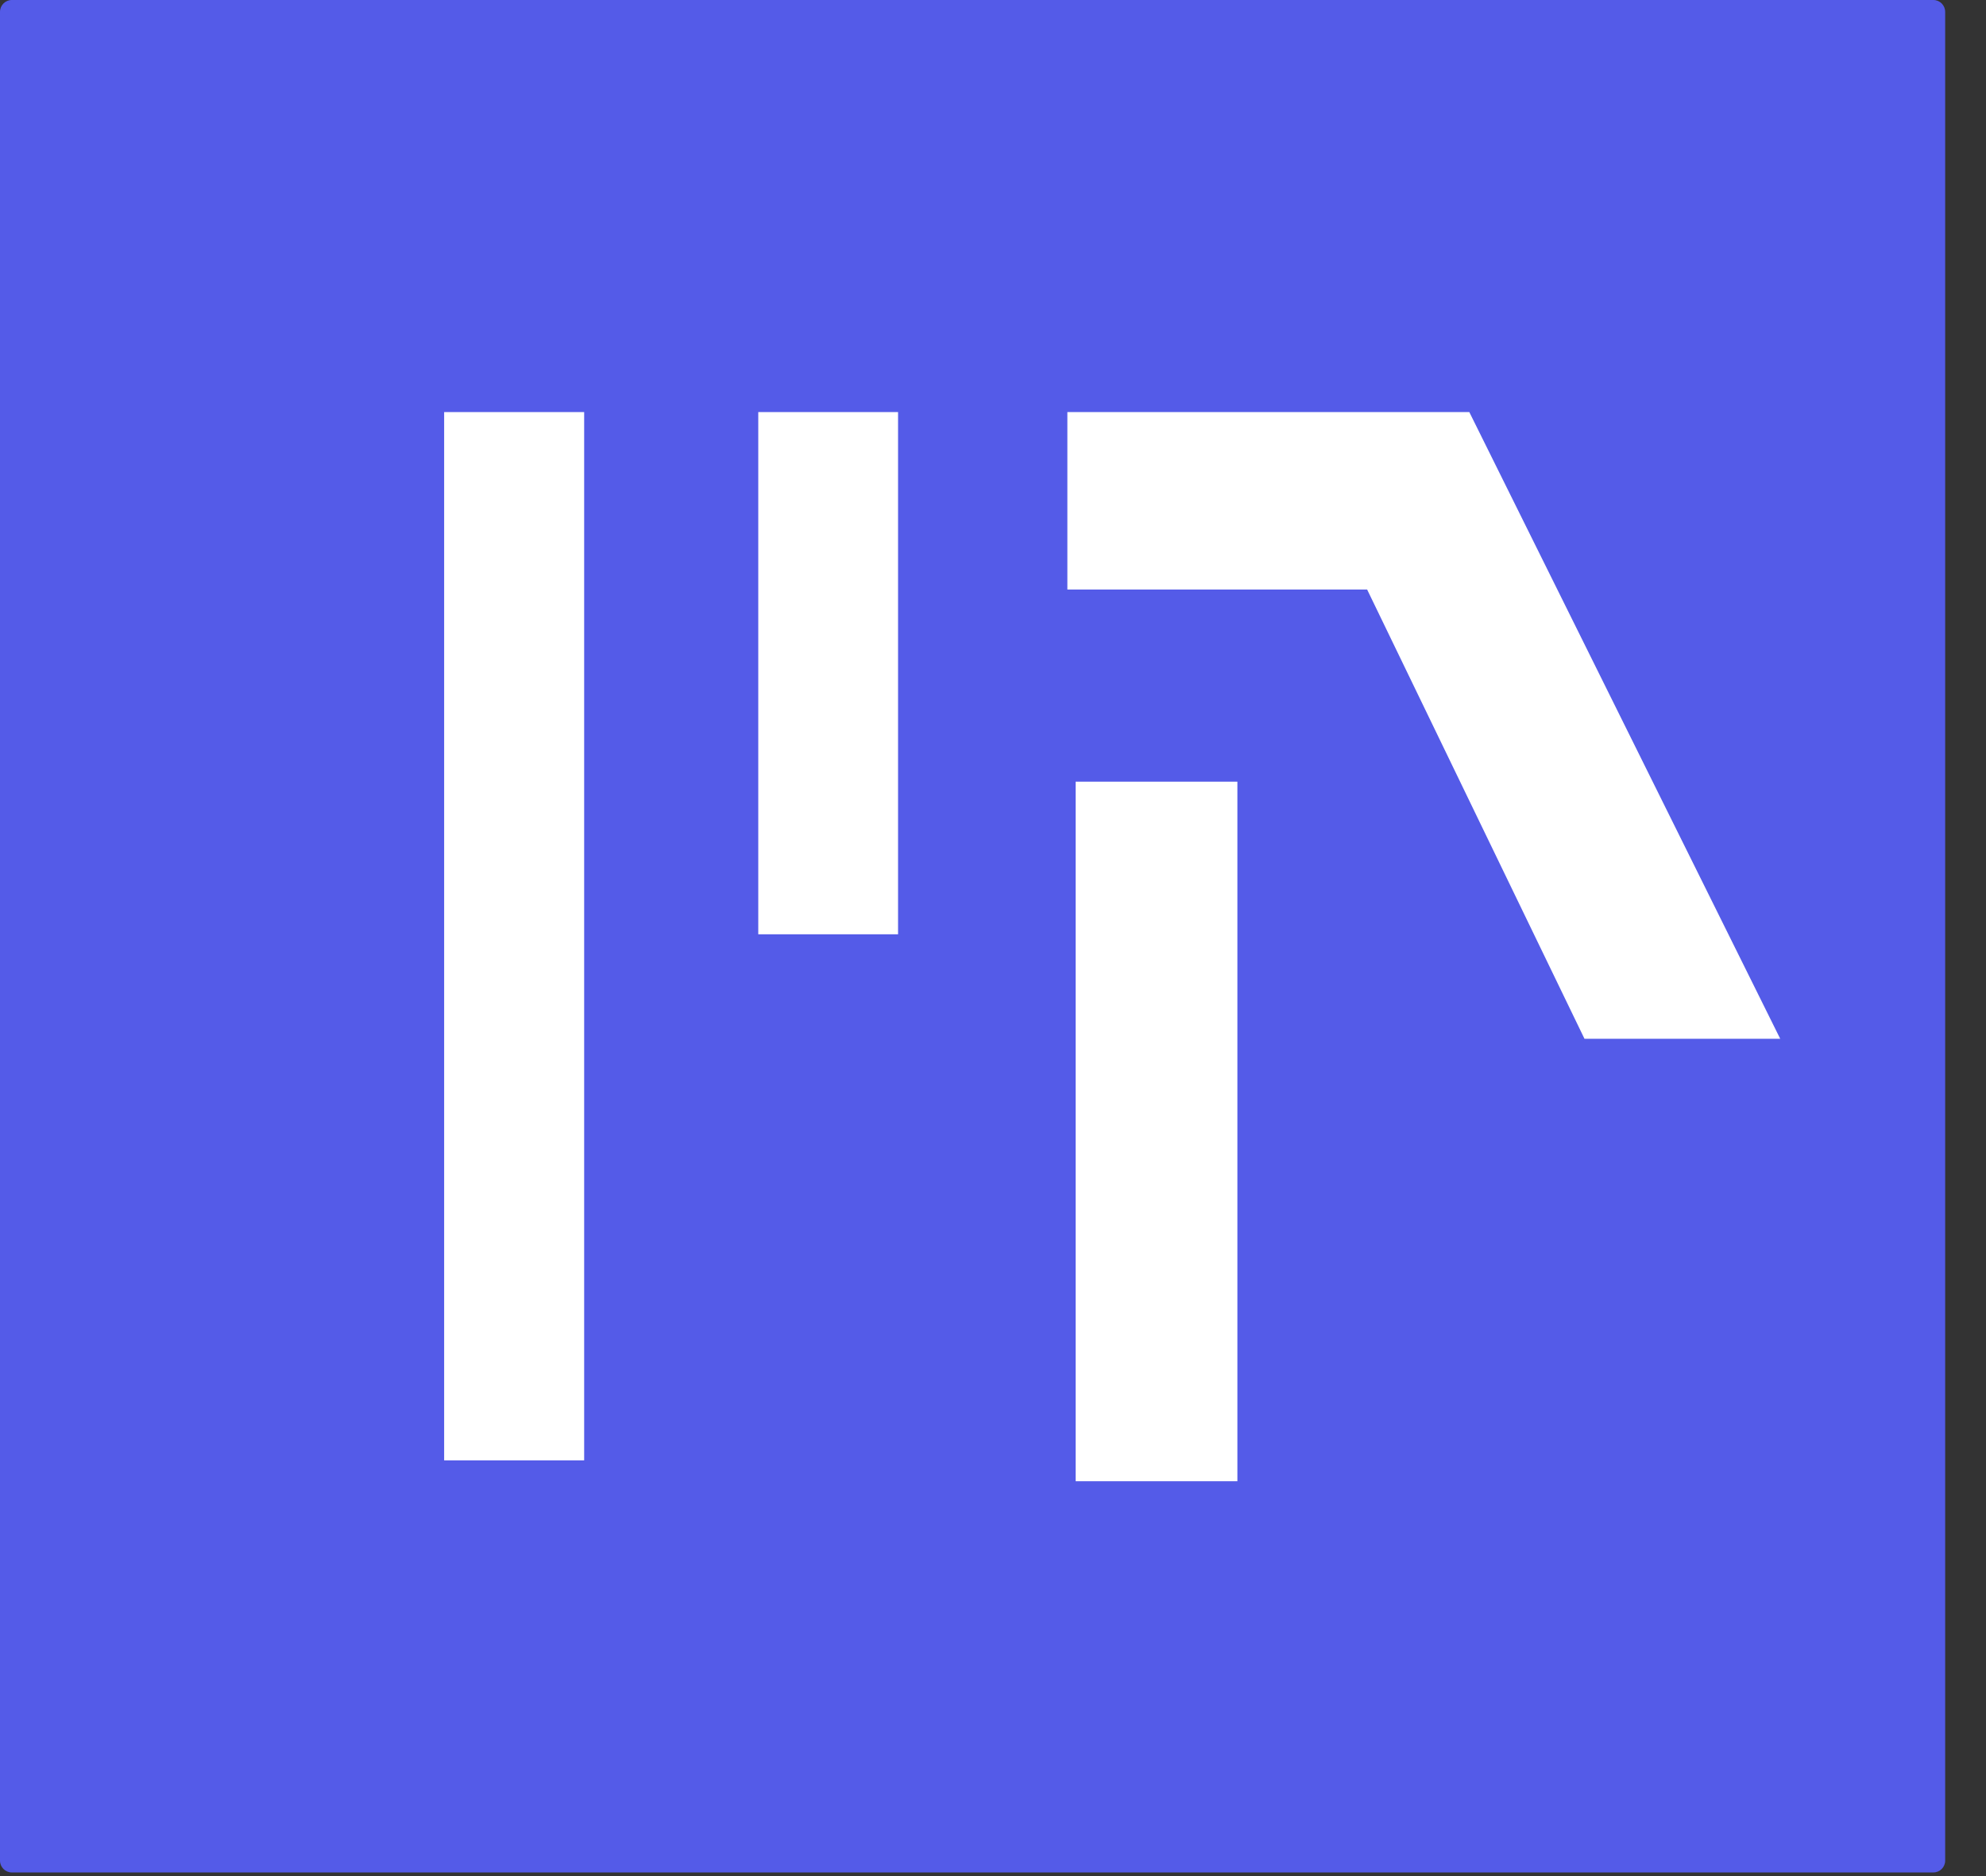 <svg width="18" height="17" viewBox="0 0 18 17" fill="none" xmlns="http://www.w3.org/2000/svg">
<rect x="0" y="0" width="18" height="17" fill="#333333" stroke="none"/>
<path d="M17.523 0H0.107C0.048 0 0 0.048 0 0.108V16.86C0 16.919 0.048 16.967 0.107 16.967H17.523C17.582 16.967 17.63 16.919 17.63 16.86V0.108C17.63 0.048 17.582 0 17.523 0Z" fill="#545BE8"/>
<path d="M4.66 3.734V13.233" stroke="white" stroke-width="1.269"/>
<path d="M7.506 3.734V8.466" stroke="white" stroke-width="1.267"/>
<path d="M9.674 3.734V5.342H12.391L14.361 9.413H16.135L13.317 3.734H9.674Z" fill="white"/>
<path d="M10.482 7.083V13.422" stroke="white" stroke-width="1.466"/>
</svg>
